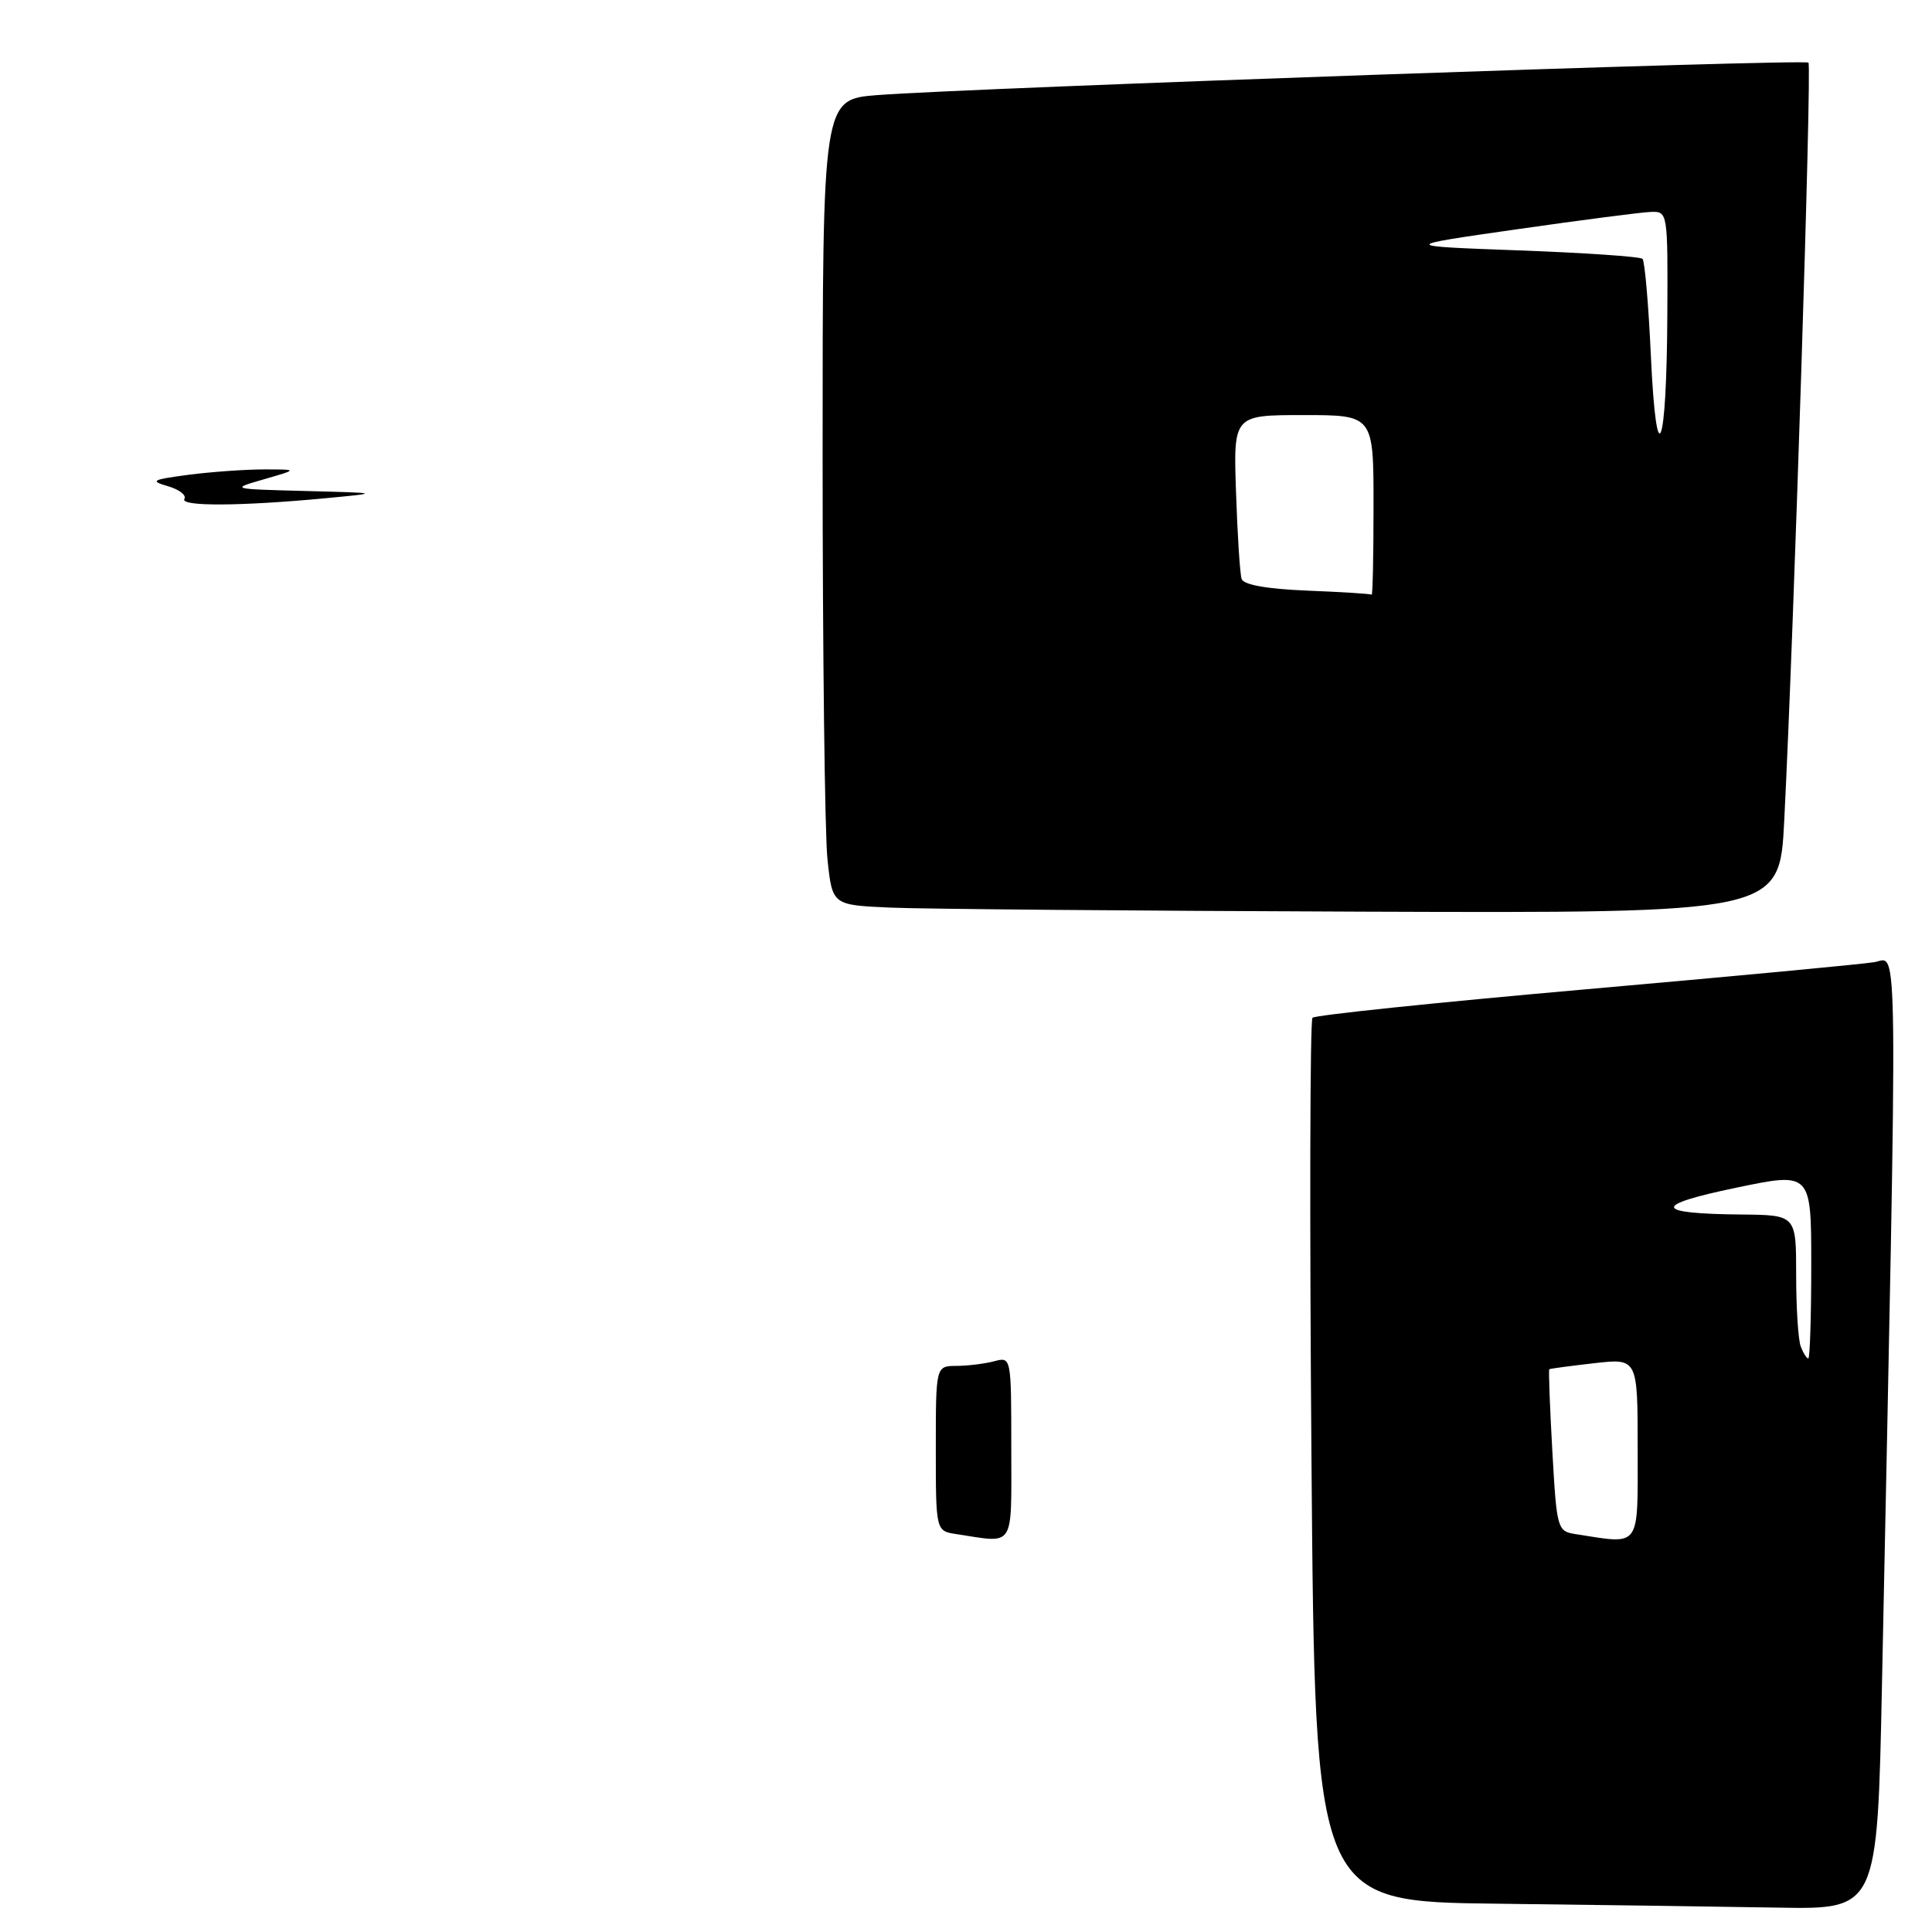 <?xml version="1.0" encoding="UTF-8" standalone="no"?>
<!DOCTYPE svg PUBLIC "-//W3C//DTD SVG 1.1//EN" "http://www.w3.org/Graphics/SVG/1.1/DTD/svg11.dtd" >
<svg xmlns="http://www.w3.org/2000/svg" xmlns:xlink="http://www.w3.org/1999/xlink" version="1.1" viewBox="0 0 256 256">
 <g >
 <path fill="currentColor"
d=" M 249.37 223.25 C 251.48 120.91 251.55 126.95 248.37 127.49 C 246.79 127.76 229.53 129.38 210.00 131.10 C 190.47 132.82 174.23 134.51 173.91 134.86 C 173.58 135.21 173.52 161.70 173.78 193.73 C 174.25 251.97 174.25 251.97 198.37 252.25 C 211.64 252.41 228.41 252.64 235.63 252.77 C 248.76 253.00 248.76 253.00 249.37 223.25 Z  M 236.42 108.75 C 237.69 83.80 240.09 8.75 239.63 8.30 C 239.12 7.79 128.32 11.66 116.25 12.60 C 109.00 13.17 109.00 13.17 109.00 60.44 C 109.00 86.44 109.29 110.45 109.64 113.81 C 110.28 119.92 110.28 119.92 117.89 120.26 C 122.07 120.45 150.32 120.69 180.65 120.80 C 235.80 121.00 235.80 121.00 236.42 108.75 Z  M 126.75 203.28 C 124.00 202.87 124.00 202.87 124.00 191.93 C 124.00 181.00 124.00 181.00 126.75 180.99 C 128.26 180.98 130.51 180.70 131.75 180.37 C 133.99 179.77 134.00 179.81 134.00 191.88 C 134.00 205.38 134.58 204.47 126.75 203.28 Z  M 24.43 66.11 C 24.74 65.62 23.75 64.86 22.24 64.42 C 19.82 63.72 20.14 63.55 25.00 62.91 C 28.02 62.52 32.52 62.20 35.00 62.20 C 39.50 62.20 39.50 62.20 35.00 63.50 C 30.50 64.80 30.50 64.80 40.50 65.06 C 50.50 65.32 50.50 65.32 43.00 66.03 C 31.85 67.08 23.81 67.12 24.43 66.11 Z  M 208.90 203.30 C 206.33 202.90 206.29 202.76 205.69 192.24 C 205.36 186.37 205.18 181.51 205.29 181.43 C 205.41 181.35 208.09 180.99 211.25 180.63 C 217.00 179.98 217.00 179.98 217.00 191.99 C 217.00 205.30 217.48 204.63 208.90 203.30 Z  M 238.61 178.42 C 238.27 177.55 238.00 173.27 238.00 168.92 C 238.00 161.00 238.00 161.00 230.75 160.93 C 219.09 160.82 218.86 159.71 230.00 157.39 C 240.00 155.30 240.00 155.30 240.00 167.65 C 240.00 174.44 239.82 180.00 239.61 180.00 C 239.39 180.00 238.94 179.29 238.61 178.42 Z  M 173.20 78.26 C 167.86 78.04 164.77 77.49 164.52 76.71 C 164.30 76.04 163.97 70.89 163.78 65.25 C 163.43 55.00 163.43 55.00 172.71 55.00 C 182.00 55.00 182.00 55.00 182.00 67.00 C 182.00 73.60 181.89 78.91 181.75 78.80 C 181.61 78.68 177.77 78.44 173.20 78.26 Z  M 218.75 47.15 C 218.44 40.38 217.94 34.60 217.64 34.30 C 217.34 34.00 209.98 33.50 201.30 33.18 C 185.50 32.60 185.50 32.60 201.00 30.38 C 209.53 29.16 217.51 28.12 218.75 28.08 C 220.98 28.00 221.00 28.11 220.93 41.75 C 220.84 59.81 219.49 63.15 218.75 47.15 Z "/>
</g>
</svg>